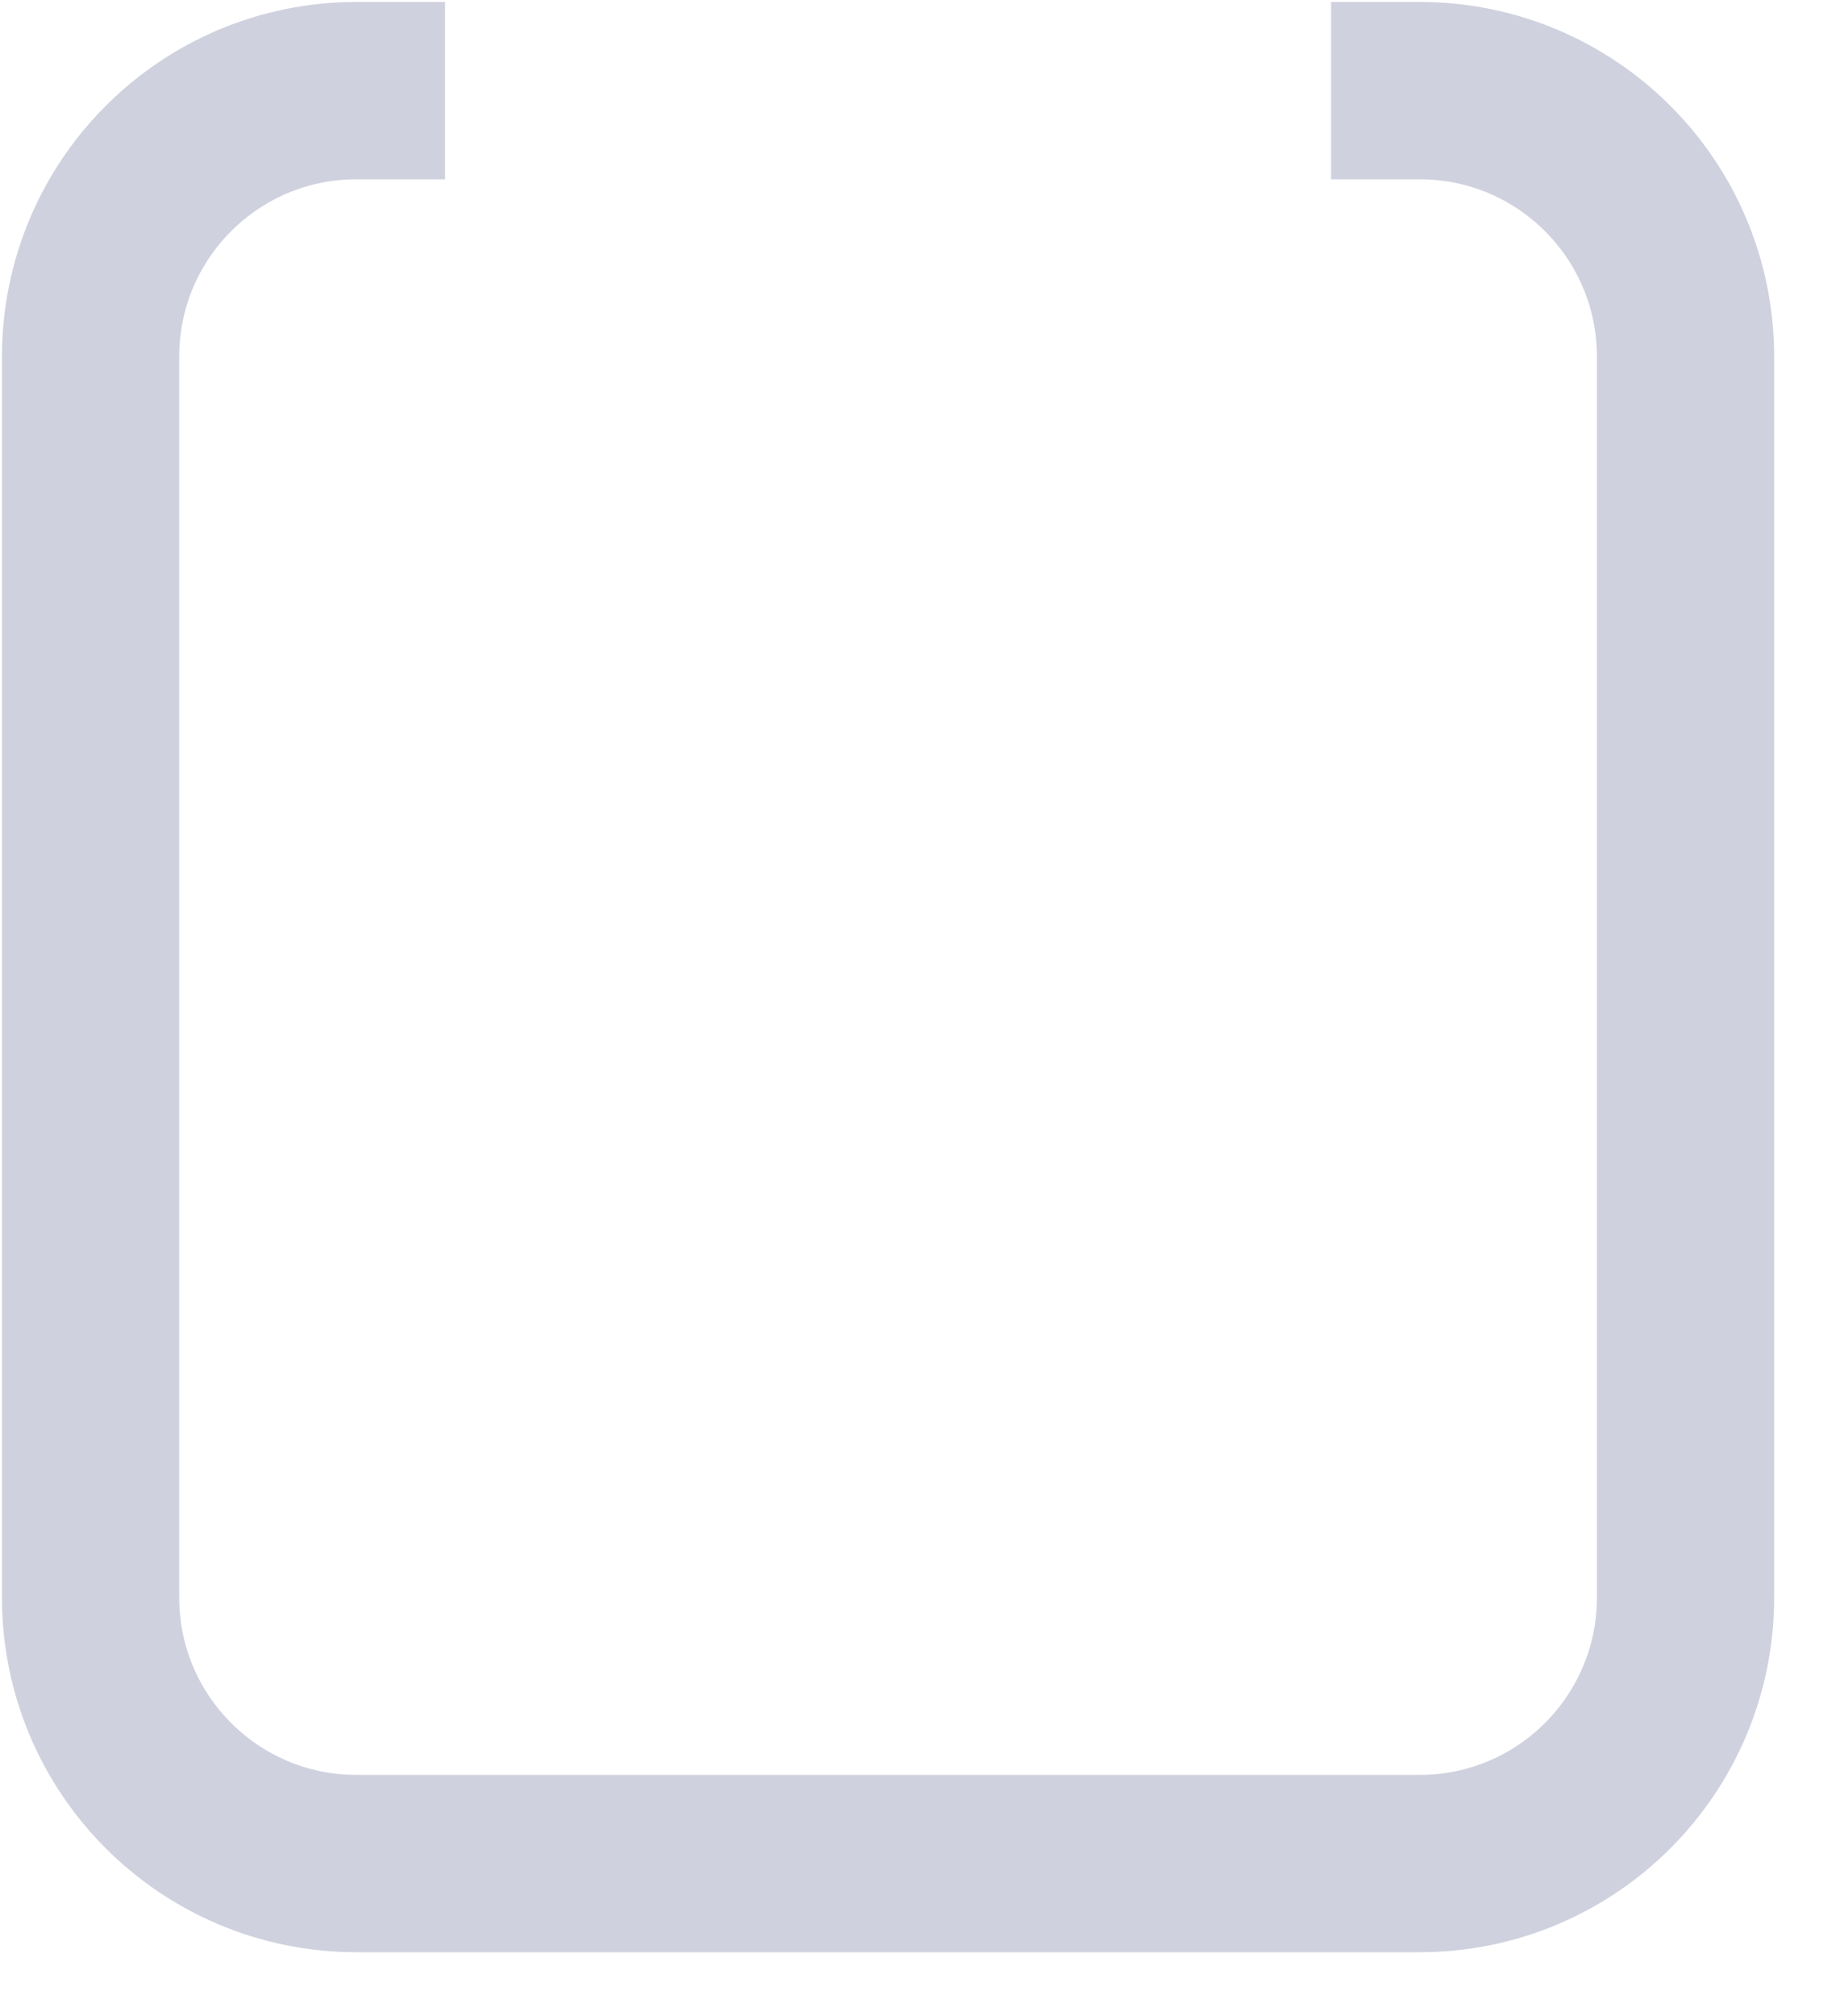 <svg width="21" height="23" viewBox="0 0 21 23" fill="none" xmlns="http://www.w3.org/2000/svg">
<path d="M5.079 1.034H4.068C2.392 1.034 1.034 2.392 1.034 4.068V18.226C1.034 19.902 2.392 21.26 4.068 21.26H16.203C17.879 21.26 19.237 19.902 19.237 18.226V4.068C19.237 2.392 17.879 1.034 16.203 1.034H15.192" stroke="#CFD1DE" stroke-width="2.023"/>
</svg>
